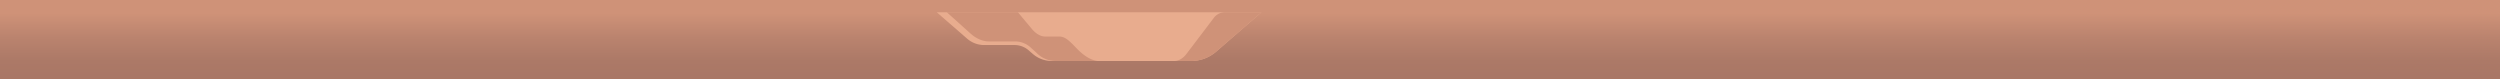 <svg xmlns="http://www.w3.org/2000/svg" xmlns:xlink="http://www.w3.org/1999/xlink" viewBox="0 0 1920 61"><defs><style>.cls-1{fill:url(#linear-gradient);}.cls-2{fill:#e8ac8e;}.cls-3{fill:#cf9278;}</style><linearGradient id="linear-gradient" x1="960" x2="960" y2="63.13" gradientUnits="userSpaceOnUse"><stop offset="0.16" stop-color="#cf9278"/><stop offset="0.46" stop-color="#ba836e"/><stop offset="0.74" stop-color="#ac7967"/><stop offset="1" stop-color="#a87665"/></linearGradient></defs><g id="Слой_2" data-name="Слой 2"><g id="Layer_1" data-name="Layer 1"><rect class="cls-1" width="1920" height="61"/><path class="cls-2" d="M719.46,9.43,740,27.29l2.76,2.4a19.91,19.91,0,0,0,13.07,4.89h23.31a16.44,16.44,0,0,1,10.79,4l3.23,2.81a22.23,22.23,0,0,0,14.57,5.45H914.68a29.6,29.6,0,0,0,19.43-7.27l34.7-30.17Z"/><path class="cls-3" d="M940.71,9.43a10.56,10.56,0,0,0-8.4,4.17L911.19,41.42c-2.67,3.51-6.08,5.45-9.62,5.45h13.11a29.6,29.6,0,0,0,19.43-7.27l34.7-30.17Z"/><path class="cls-3" d="M844.1,46.87H811.44a20.89,20.89,0,0,1-15.76-6.67l-3.83-3.44a17.82,17.82,0,0,0-11.67-4.94H759.57c-4.8,0-9.82-2.13-14.13-6l-16.71-15c-.54-.48-1.09-.95-1.64-1.41h54.67l3.15,3.78,7.41,8.85c3.22,3.87,6.84,6,10.21,6h10.83c3.74,0,6.39,2.08,9.42,4.94,1.53,1.45,3.91,4,5.23,5.32C834.74,44.9,840.35,46.87,844.1,46.87Z"/></g></g></svg>